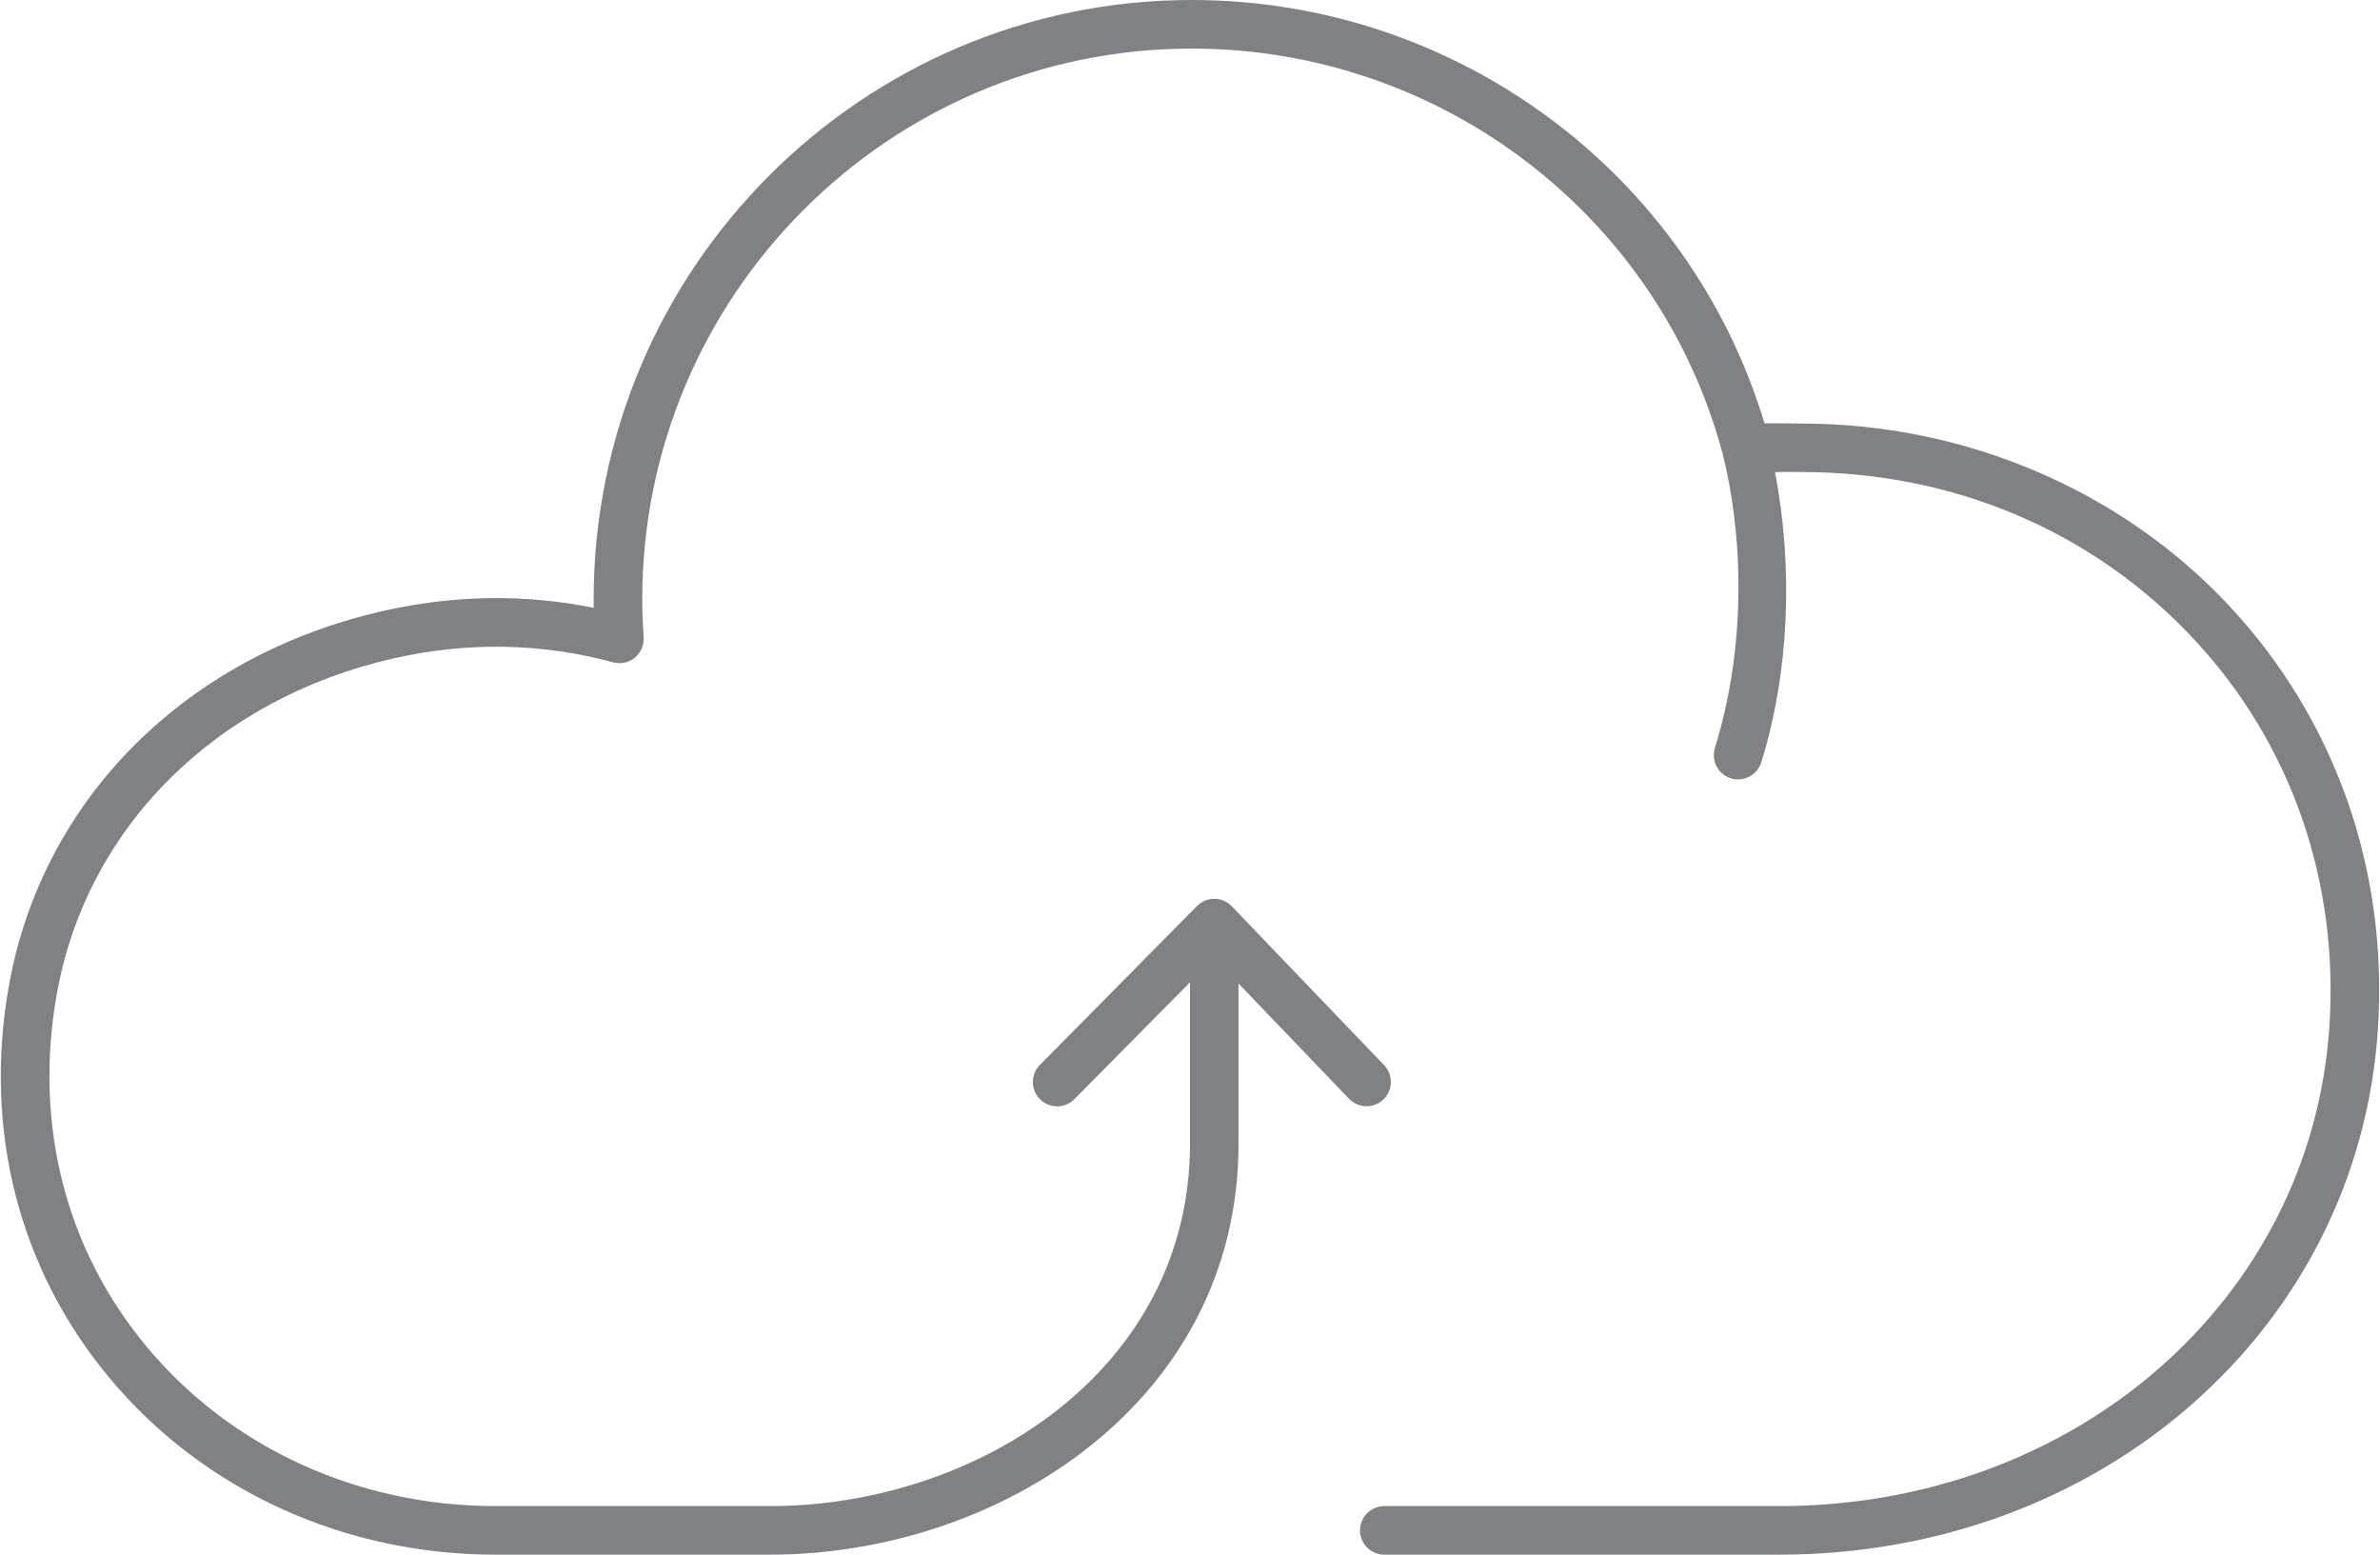 <?xml version="1.0" encoding="utf-8"?>
<!-- Generator: Adobe Illustrator 18.0.0, SVG Export Plug-In . SVG Version: 6.00 Build 0)  -->
<!DOCTYPE svg PUBLIC "-//W3C//DTD SVG 1.1//EN" "http://www.w3.org/Graphics/SVG/1.1/DTD/svg11.dtd">
<svg version="1.1" id="Layer_1" xmlns="http://www.w3.org/2000/svg" xmlns:xlink="http://www.w3.org/1999/xlink" x="0px" y="0px"
	 width="49px" height="32px" viewBox="0 0 49 32" enable-background="new 0 0 49 32" xml:space="preserve">
<g>
	<path fill="#808184" d="M37.088,8.718l-0.283-0.003c-0.156-0.001-0.319-0.004-0.477-0.001C34.775,3.562,29.983,0,24.536,0
		c-6.79,0-12.314,5.534-12.314,12.337c0,0.058,0.001,0.115,0.002,0.174c-1.422-0.287-2.877-0.267-4.335,0.064
		c-4.067,0.922-7.019,3.875-7.704,7.706c-0.533,2.981,0.206,5.856,2.081,8.096C4.193,30.68,7.086,32,10.202,32h5.649
		c4.743,0,9.648-3.164,9.648-8.458v-3.298l2.275,2.372c0.192,0.2,0.508,0.206,0.707,0.016c0.199-0.191,0.206-0.508,0.016-0.707
		l-3.137-3.271c-0.001-0.001-0.003-0.002-0.004-0.003C25.266,18.558,25.14,18.5,25,18.5c-0.067,0-0.133,0.014-0.193,0.039
		c-0.061,0.026-0.116,0.063-0.162,0.109c0,0-0.001,0-0.001,0.001l-3.235,3.271c-0.194,0.196-0.192,0.513,0.004,0.707
		c0.098,0.097,0.225,0.145,0.352,0.145c0.129,0,0.258-0.05,0.355-0.148l2.38-2.406v3.326C24.5,28.21,20.103,31,15.852,31h-5.649
		c-2.819,0-5.433-1.189-7.17-3.265c-1.682-2.009-2.343-4.594-1.863-7.278c0.613-3.429,3.272-6.075,6.94-6.907
		c1.523-0.343,3.04-0.316,4.512,0.082c0.155,0.044,0.323,0.008,0.448-0.096s0.192-0.26,0.182-0.422
		c-0.018-0.254-0.029-0.52-0.029-0.777C13.222,6.086,18.297,1,24.536,1c5.13,0,9.626,3.437,10.935,8.357
		c0.479,1.956,0.42,4.156-0.164,6.037c-0.082,0.264,0.065,0.544,0.329,0.626c0.05,0.016,0.1,0.022,0.148,0.022
		c0.214,0,0.411-0.138,0.478-0.352c0.578-1.862,0.659-4,0.283-5.972c0.084,0,0.164-0.005,0.247-0.005l0.296,0.003
		c3.132,0,5.996,1.215,8.064,3.422c2.005,2.139,3.001,4.971,2.807,7.975C47.594,26.75,42.724,31,36.629,31H28.5
		c-0.276,0-0.5,0.224-0.5,0.5s0.224,0.5,0.5,0.5h8.129c6.629,0,11.929-4.652,12.328-10.821c0.213-3.282-0.88-6.381-3.075-8.724
		C43.655,10.08,40.45,8.718,37.088,8.718z"/>
</g>
</svg>

